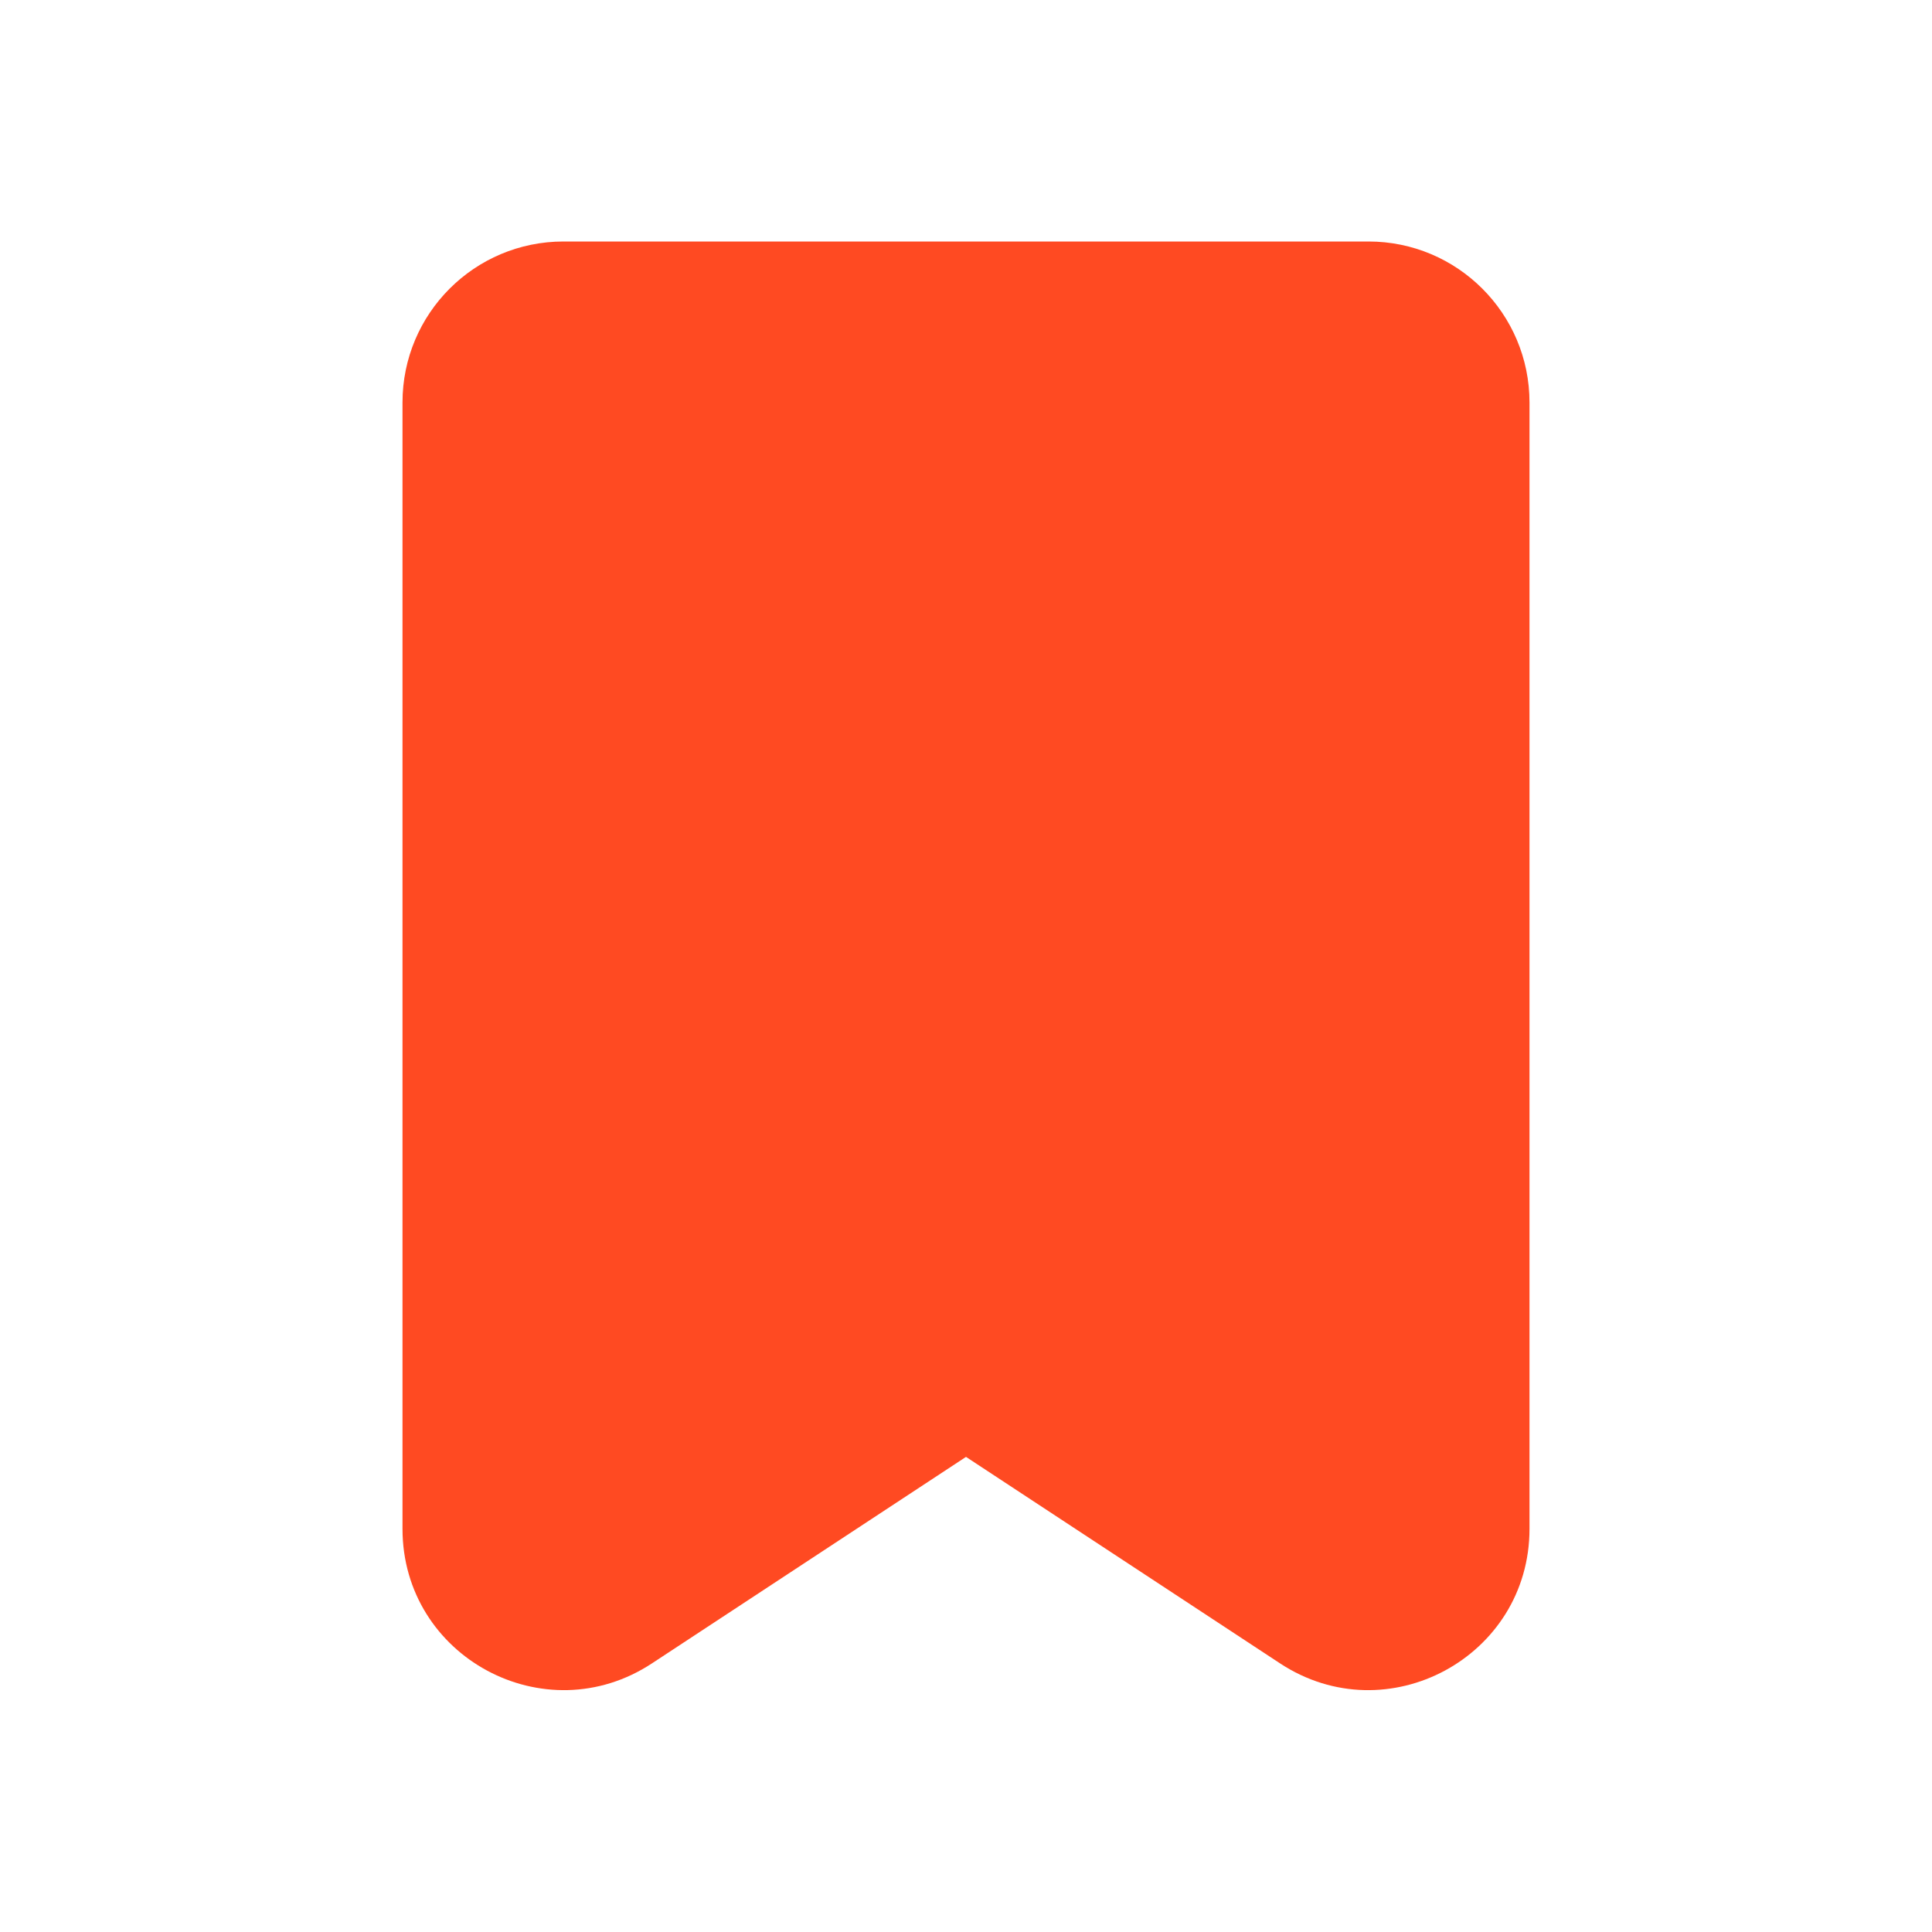 <svg width="24" height="24" viewBox="0 0 24 24" fill="none" xmlns="http://www.w3.org/2000/svg">
<path fill-rule="evenodd" clip-rule="evenodd" d="M5 5C5 3.895 5.895 3 7 3H17C18.104 3 19 3.895 19 5V17.859H19V18.992C19 20.584 17.231 21.538 15.901 20.663L12 18.098L8.099 20.663C6.769 21.538 5 20.584 5 18.992V17.922V17.859V5Z" fill="#FF4A22"/>
</svg>
